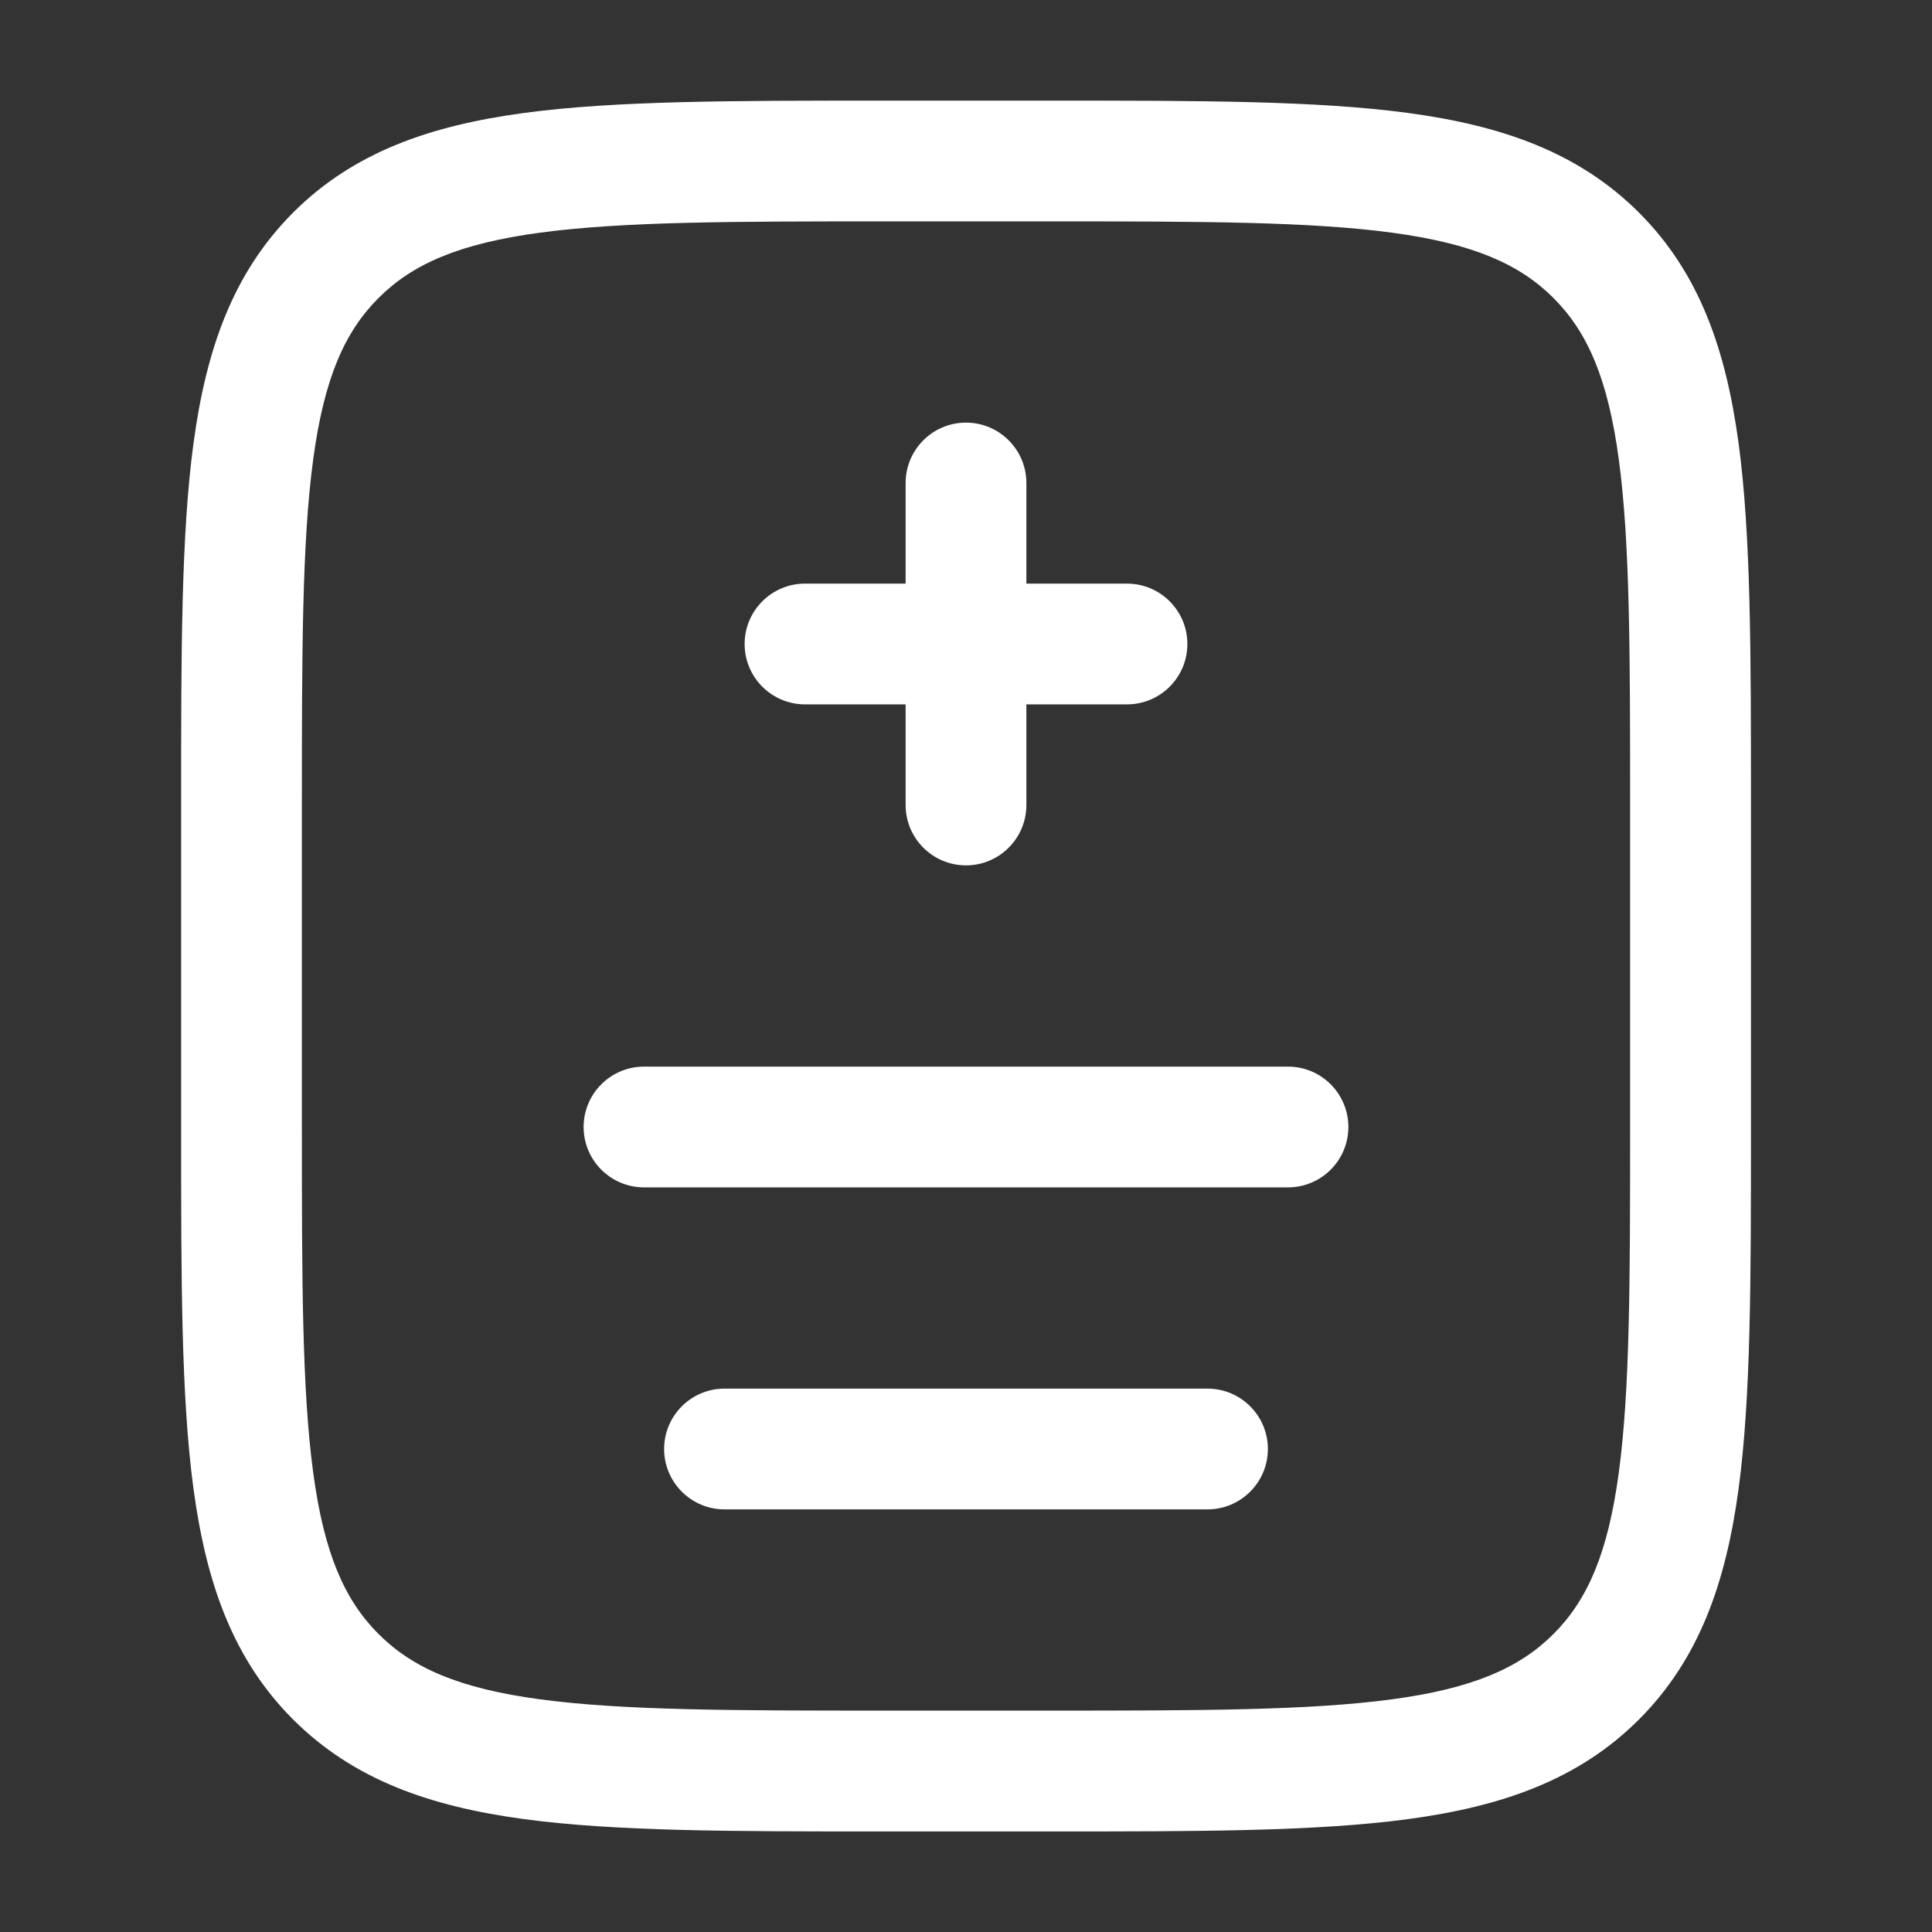 <svg fill="none" height="24" viewBox="0 0 24 24" width="24" xmlns="http://www.w3.org/2000/svg" xmlns:xlink="http://www.w3.org/1999/xlink"><rect x="0" y="0" width="24" height="24" fill="#333333" stroke="none"/><clipPath id="a"><path d="m0 0h24v24h-24z"/></clipPath><g clip-path="url(#a)"><path clip-rule="evenodd" d="m10.944 1.25h2.113c1.838-0 3.293-0 4.433.153 1.172.158 2.121.49 2.87 1.238.748.748 1.08 1.697 1.238 2.87.153 1.139.153 2.595.153 4.433v4.113c0 1.838 0 3.293-.153 4.433-.158 1.172-.49 2.121-1.238 2.87-.748.748-1.697 1.08-2.87 1.238-1.139.153-2.595.153-4.433.153h-2.113c-1.838 0-3.293 0-4.433-.153-1.172-.158-2.121-.49-2.87-1.238-.748-.748-1.08-1.697-1.238-2.87-.153-1.139-.153-2.595-.153-4.433v-4.113c-0-1.838-0-3.293.153-4.433.158-1.172.49-2.121 1.238-2.87.748-.748 1.697-1.08 2.87-1.238 1.139-.153 2.595-.153 4.433-.153zm-4.233 1.64c-1.006.135-1.586.389-2.009.812s-.677 1.003-.812 2.009c-.138 1.028-.14 2.382-.14 4.289v4c0 1.907.002 3.261.14 4.289.135 1.006.389 1.586.812 2.009s1.003.677 2.009.812c1.028.138 2.382.14 4.289.14h2c1.907 0 3.261-.002 4.289-.14 1.006-.135 1.586-.389 2.009-.812s.677-1.003.812-2.009c.138-1.028.14-2.382.14-4.289v-4c0-1.907-.002-3.261-.14-4.289-.135-1.006-.389-1.586-.812-2.009s-1.003-.677-2.009-.812c-1.028-.138-2.382-.14-4.289-.14h-2c-1.907 0-3.261.002-4.289.14zm5.289 2.36c.414 0 .75.336.75.75v1.25h1.25c.414 0 .75.336.75.75s-.336.75-.75.75h-1.25v1.25c0 .414-.336.75-.75.75s-.75-.336-.75-.75v-1.25h-1.25c-.414 0-.75-.336-.75-.75s.336-.75.75-.75h1.25v-1.25c0-.414.336-.75.75-.75zm-4.75 8.75c0-.414.336-.75.75-.75h8c.414 0 .75.336.75.75s-.336.75-.75.75h-8c-.414 0-.75-.336-.75-.75zm1 4c0-.414.336-.75.75-.75h6c.414 0 .75.336.75.75s-.336.75-.75.75h-6c-.414 0-.75-.336-.75-.75z" fill="#fff" fill-rule="evenodd"/></g></svg>